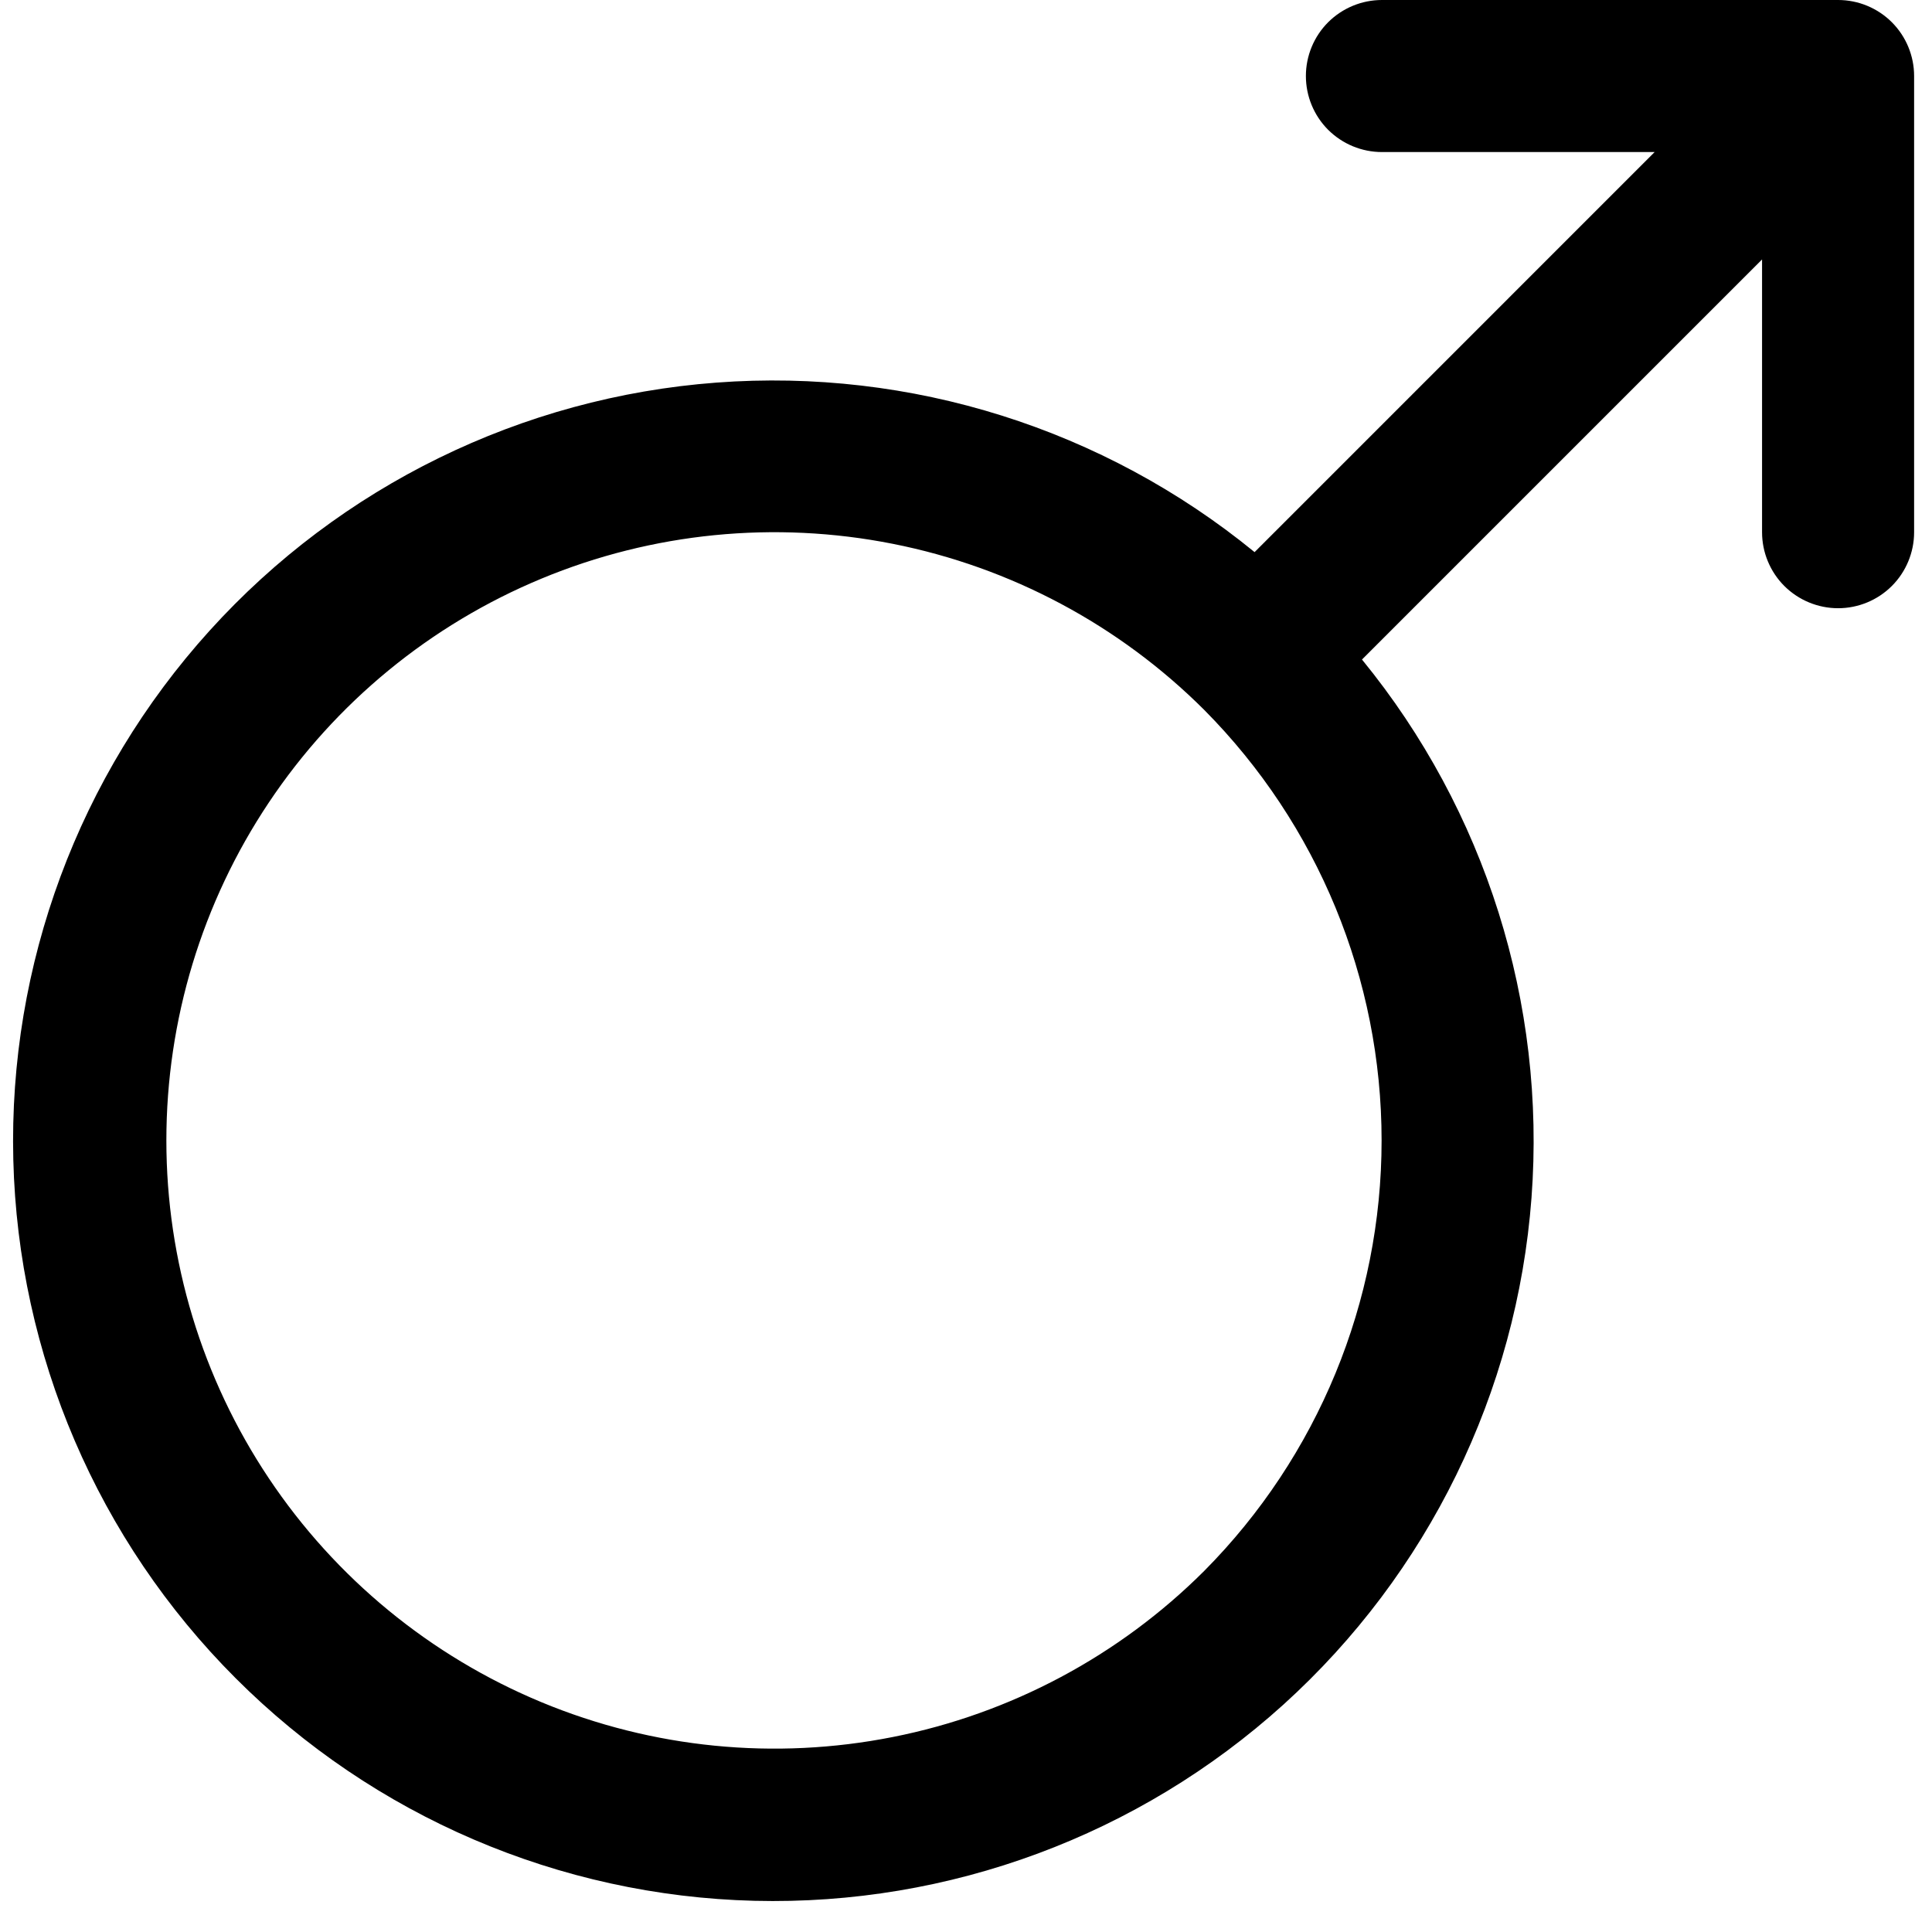<svg width="27" height="27" viewBox="0 0 27 27" fill="none" xmlns="http://www.w3.org/2000/svg">
<path d="M25.688 0H19.313C19.031 0 18.761 0.112 18.561 0.311C18.362 0.51 18.25 0.781 18.25 1.062C18.25 1.344 18.362 1.615 18.561 1.814C18.761 2.013 19.031 2.125 19.313 2.125H23.124L17.533 7.716C15.422 5.991 12.73 5.143 10.011 5.347C7.293 5.551 4.757 6.793 2.929 8.814C1.1 10.836 0.118 13.483 0.186 16.208C0.254 18.933 1.367 21.528 3.295 23.455C5.222 25.383 7.817 26.496 10.542 26.564C13.267 26.632 15.914 25.65 17.936 23.822C19.957 21.993 21.199 19.457 21.403 16.739C21.607 14.02 20.759 11.328 19.034 9.217L24.625 3.626V7.438C24.625 7.719 24.737 7.99 24.936 8.189C25.136 8.388 25.406 8.5 25.688 8.5C25.969 8.5 26.24 8.388 26.439 8.189C26.638 7.99 26.75 7.719 26.75 7.438V1.062C26.75 0.781 26.638 0.51 26.439 0.311C26.24 0.112 25.969 0 25.688 0V0ZM16.829 21.954C15.64 23.141 14.125 23.949 12.477 24.275C10.828 24.602 9.12 24.433 7.568 23.789C6.016 23.145 4.689 22.055 3.756 20.658C2.823 19.261 2.325 17.618 2.325 15.938C2.325 14.257 2.823 12.614 3.756 11.217C4.689 9.819 6.016 8.73 7.568 8.086C9.12 7.442 10.828 7.273 12.477 7.6C14.125 7.926 15.64 8.734 16.829 9.921C18.417 11.521 19.308 13.683 19.308 15.938C19.308 18.192 18.417 20.354 16.829 21.954V21.954Z" fill="black"/>
</svg>
